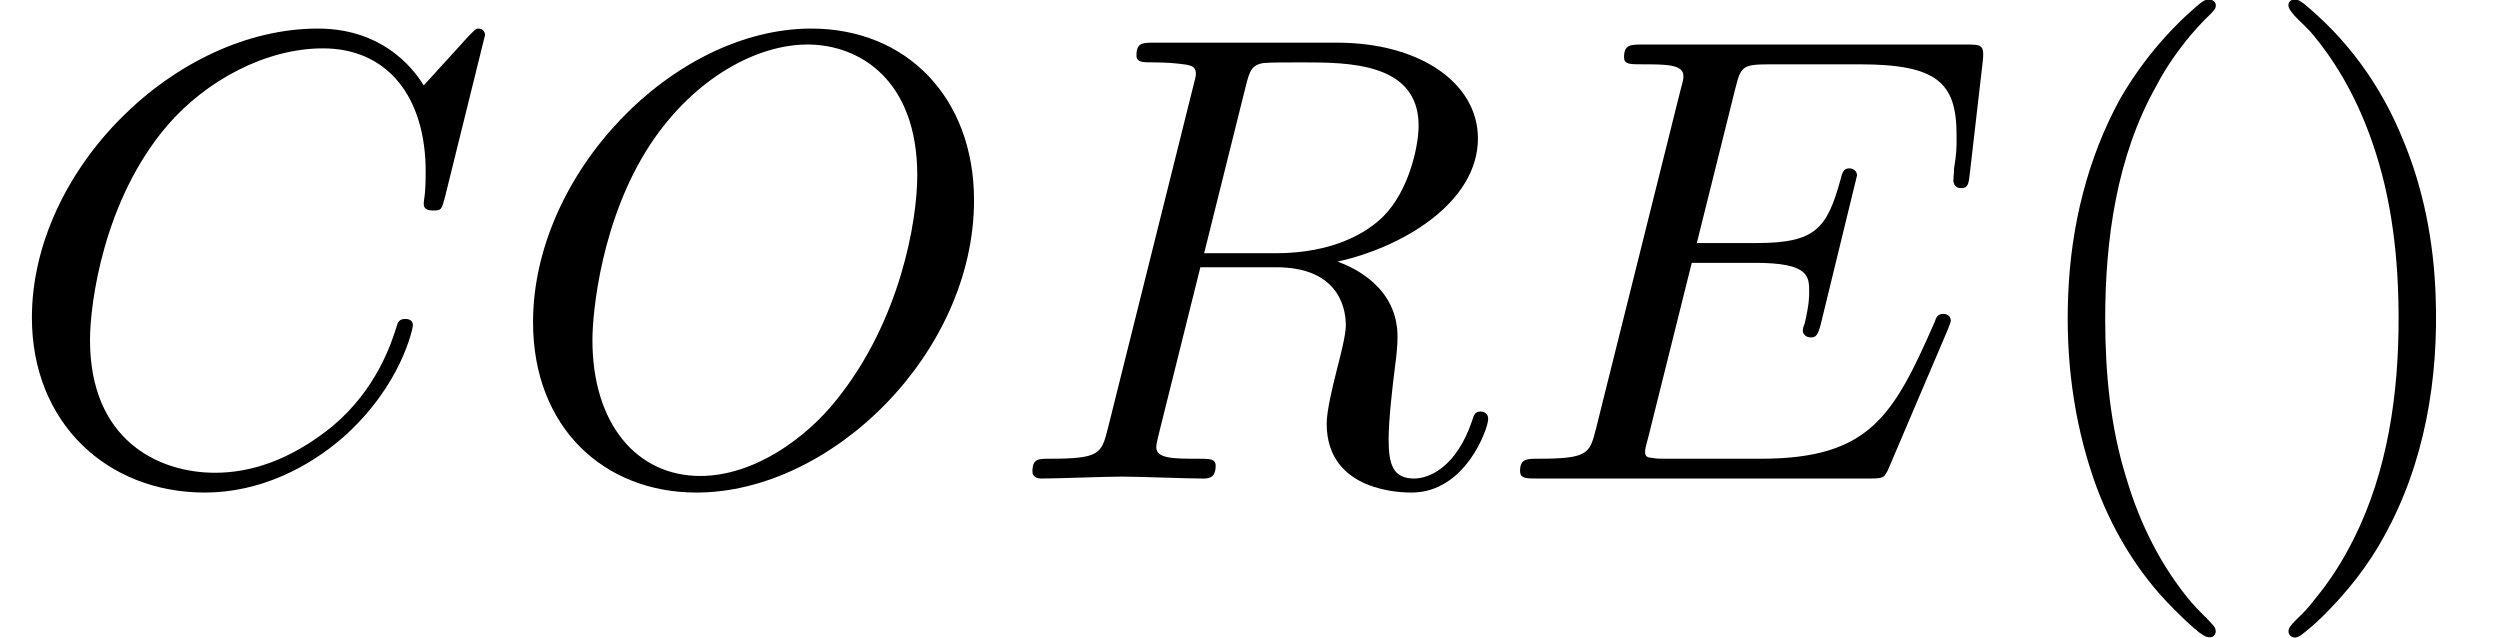 <?xml version='1.0' encoding='UTF-8'?>
<!-- This file was generated by dvisvgm 2.6.3 -->
<svg version='1.1' xmlns='http://www.w3.org/2000/svg' xmlns:xlink='http://www.w3.org/1999/xlink' width='58.539pt' height='14.94pt' viewBox='-21.804 14.811 58.539 14.94'>
<rect x="-21.804" y="14.811" width="58.539" height="14.94" fill="#808080" stroke="none"/>
<defs>
<path id='g0-112' d='M3.158 -7.472C3.098 -7.452 3.049 -7.402 2.999 -7.362C2.899 -7.273 2.809 -7.193 2.72 -7.103C2.371 -6.755 2.072 -6.366 1.823 -5.938C1.305 -5.001 1.046 -3.925 1.006 -2.859C0.966 -1.883 1.086 -0.917 1.405 0.01C1.664 0.757 2.082 1.465 2.64 2.022C2.77 2.152 2.899 2.281 3.049 2.401C3.108 2.441 3.178 2.501 3.258 2.471C3.328 2.431 3.318 2.351 3.278 2.301C3.168 2.172 3.039 2.062 2.929 1.933C2.451 1.365 2.122 0.697 1.913 -0.01C1.664 -0.807 1.584 -1.654 1.584 -2.491C1.584 -3.726 1.763 -5.031 2.381 -6.127C2.531 -6.416 2.72 -6.685 2.929 -6.934C2.999 -7.014 3.068 -7.093 3.148 -7.173C3.198 -7.223 3.258 -7.273 3.298 -7.333C3.347 -7.432 3.248 -7.502 3.158 -7.472Z'/>
<path id='g0-113' d='M0.628 -7.472C0.558 -7.442 0.558 -7.372 0.598 -7.313C0.677 -7.193 0.807 -7.093 0.907 -6.984C1.345 -6.476 1.664 -5.878 1.883 -5.24C2.192 -4.354 2.291 -3.417 2.291 -2.491C2.291 -1.325 2.122 -0.12 1.594 0.936C1.425 1.275 1.225 1.594 0.976 1.893C0.917 1.973 0.847 2.052 0.767 2.132C0.707 2.192 0.648 2.242 0.598 2.311C0.538 2.391 0.588 2.491 0.687 2.481C0.747 2.471 0.797 2.421 0.837 2.391C0.936 2.311 1.036 2.222 1.126 2.132C1.494 1.763 1.813 1.365 2.062 0.907C2.7 -0.239 2.919 -1.564 2.869 -2.859C2.839 -3.696 2.68 -4.533 2.351 -5.31C2.082 -5.968 1.694 -6.565 1.196 -7.064C1.076 -7.183 0.956 -7.293 0.827 -7.402C0.767 -7.442 0.707 -7.502 0.628 -7.472Z'/>
<path id='g1-67' d='M7.572 -6.924C7.572 -6.954 7.552 -7.024 7.462 -7.024C7.432 -7.024 7.422 -7.014 7.313 -6.904L6.615 -6.137C6.526 -6.276 6.067 -7.024 4.961 -7.024C2.74 -7.024 0.498 -4.822 0.498 -2.511C0.498 -0.867 1.674 0.219 3.198 0.219C4.065 0.219 4.822 -0.179 5.35 -0.638C6.276 -1.455 6.446 -2.361 6.446 -2.391C6.446 -2.491 6.346 -2.491 6.326 -2.491C6.267 -2.491 6.217 -2.471 6.197 -2.391C6.107 -2.102 5.878 -1.395 5.191 -0.817C4.503 -0.259 3.875 -0.09 3.357 -0.09C2.461 -0.09 1.405 -0.608 1.405 -2.162C1.405 -2.73 1.614 -4.344 2.61 -5.509C3.218 -6.217 4.154 -6.715 5.041 -6.715C6.057 -6.715 6.645 -5.948 6.645 -4.792C6.645 -4.394 6.615 -4.384 6.615 -4.284S6.725 -4.184 6.765 -4.184C6.894 -4.184 6.894 -4.204 6.944 -4.384L7.572 -6.924Z'/>
<path id='g1-69' d='M7.054 -2.321C7.073 -2.371 7.103 -2.441 7.103 -2.461C7.103 -2.471 7.103 -2.57 6.984 -2.57C6.894 -2.57 6.874 -2.511 6.854 -2.451C6.207 -0.976 5.838 -0.309 4.134 -0.309H2.68C2.54 -0.309 2.521 -0.309 2.461 -0.319C2.361 -0.329 2.331 -0.339 2.331 -0.418C2.331 -0.448 2.331 -0.468 2.381 -0.648L3.059 -3.367H4.045C4.892 -3.367 4.892 -3.158 4.892 -2.909C4.892 -2.839 4.892 -2.72 4.822 -2.421C4.802 -2.371 4.792 -2.341 4.792 -2.311C4.792 -2.262 4.832 -2.202 4.922 -2.202C5.001 -2.202 5.031 -2.252 5.071 -2.401L5.639 -4.732C5.639 -4.792 5.589 -4.842 5.519 -4.842C5.43 -4.842 5.41 -4.782 5.38 -4.663C5.171 -3.905 4.991 -3.676 4.075 -3.676H3.138L3.736 -6.077C3.826 -6.426 3.836 -6.466 4.274 -6.466H5.679C6.894 -6.466 7.193 -6.177 7.193 -5.36C7.193 -5.121 7.193 -5.101 7.153 -4.832C7.153 -4.772 7.143 -4.702 7.143 -4.653S7.173 -4.533 7.263 -4.533C7.372 -4.533 7.382 -4.593 7.402 -4.782L7.601 -6.506C7.631 -6.775 7.582 -6.775 7.333 -6.775H2.301C2.102 -6.775 2.002 -6.775 2.002 -6.575C2.002 -6.466 2.092 -6.466 2.281 -6.466C2.65 -6.466 2.929 -6.466 2.929 -6.286C2.929 -6.247 2.929 -6.227 2.879 -6.047L1.564 -0.777C1.465 -0.389 1.445 -0.309 0.658 -0.309C0.488 -0.309 0.379 -0.309 0.379 -0.12C0.379 0 0.468 0 0.658 0H5.828C6.057 0 6.067 -0.01 6.137 -0.169L7.054 -2.321Z'/>
<path id='g1-79' d='M7.372 -4.344C7.372 -5.948 6.316 -7.024 4.832 -7.024C2.68 -7.024 0.488 -4.762 0.488 -2.441C0.488 -0.787 1.604 0.219 3.039 0.219C5.151 0.219 7.372 -1.963 7.372 -4.344ZM3.098 -0.04C2.112 -0.04 1.415 -0.847 1.415 -2.162C1.415 -2.6 1.554 -4.055 2.321 -5.22C3.009 -6.257 3.985 -6.775 4.772 -6.775C5.589 -6.775 6.486 -6.217 6.486 -4.732C6.486 -4.015 6.217 -2.461 5.23 -1.235C4.752 -0.628 3.935 -0.04 3.098 -0.04Z'/>
<path id='g1-82' d='M3.736 -6.117C3.796 -6.356 3.826 -6.456 4.015 -6.486C4.105 -6.496 4.423 -6.496 4.623 -6.496C5.33 -6.496 6.436 -6.496 6.436 -5.509C6.436 -5.171 6.276 -4.483 5.888 -4.095C5.629 -3.836 5.101 -3.517 4.204 -3.517H3.088L3.736 -6.117ZM5.171 -3.387C6.177 -3.606 7.362 -4.304 7.362 -5.31C7.362 -6.167 6.466 -6.804 5.161 -6.804H2.321C2.122 -6.804 2.032 -6.804 2.032 -6.605C2.032 -6.496 2.122 -6.496 2.311 -6.496C2.331 -6.496 2.521 -6.496 2.69 -6.476C2.869 -6.456 2.959 -6.446 2.959 -6.316C2.959 -6.276 2.949 -6.247 2.919 -6.127L1.584 -0.777C1.484 -0.389 1.465 -0.309 0.677 -0.309C0.498 -0.309 0.408 -0.309 0.408 -0.11C0.408 0 0.528 0 0.548 0C0.827 0 1.524 -0.03 1.803 -0.03S2.79 0 3.068 0C3.148 0 3.268 0 3.268 -0.199C3.268 -0.309 3.178 -0.309 2.989 -0.309C2.62 -0.309 2.341 -0.309 2.341 -0.488C2.341 -0.548 2.361 -0.598 2.371 -0.658L3.029 -3.298H4.214C5.121 -3.298 5.3 -2.74 5.3 -2.391C5.3 -2.242 5.22 -1.933 5.161 -1.704C5.091 -1.425 5.001 -1.056 5.001 -0.857C5.001 0.219 6.197 0.219 6.326 0.219C7.173 0.219 7.522 -0.787 7.522 -0.927C7.522 -1.046 7.412 -1.046 7.402 -1.046C7.313 -1.046 7.293 -0.976 7.273 -0.907C7.024 -0.169 6.595 0 6.366 0C6.037 0 5.968 -0.219 5.968 -0.608C5.968 -0.917 6.027 -1.425 6.067 -1.743C6.087 -1.883 6.107 -2.072 6.107 -2.212C6.107 -2.979 5.44 -3.288 5.171 -3.387Z'/>
</defs>
<g id='page1' transform='matrix(1.5 0 0 1.5 0 0)'>
<rect x='-14.536' y='9.874' width='39.026' height='9.96' fill='#fff'/>
<use x='-14.536' y='17.344' xlink:href='#g1-67'/>
<use x='-6.703' y='17.344' xlink:href='#g1-79'/>
<use x='1.173' y='17.344' xlink:href='#g1-82'/>
<use x='8.814' y='17.344' xlink:href='#g1-69'/>
<use x='16.743' y='17.344' xlink:href='#g0-112'/>
<use x='20.616' y='17.344' xlink:href='#g0-113'/>
</g>
</svg>